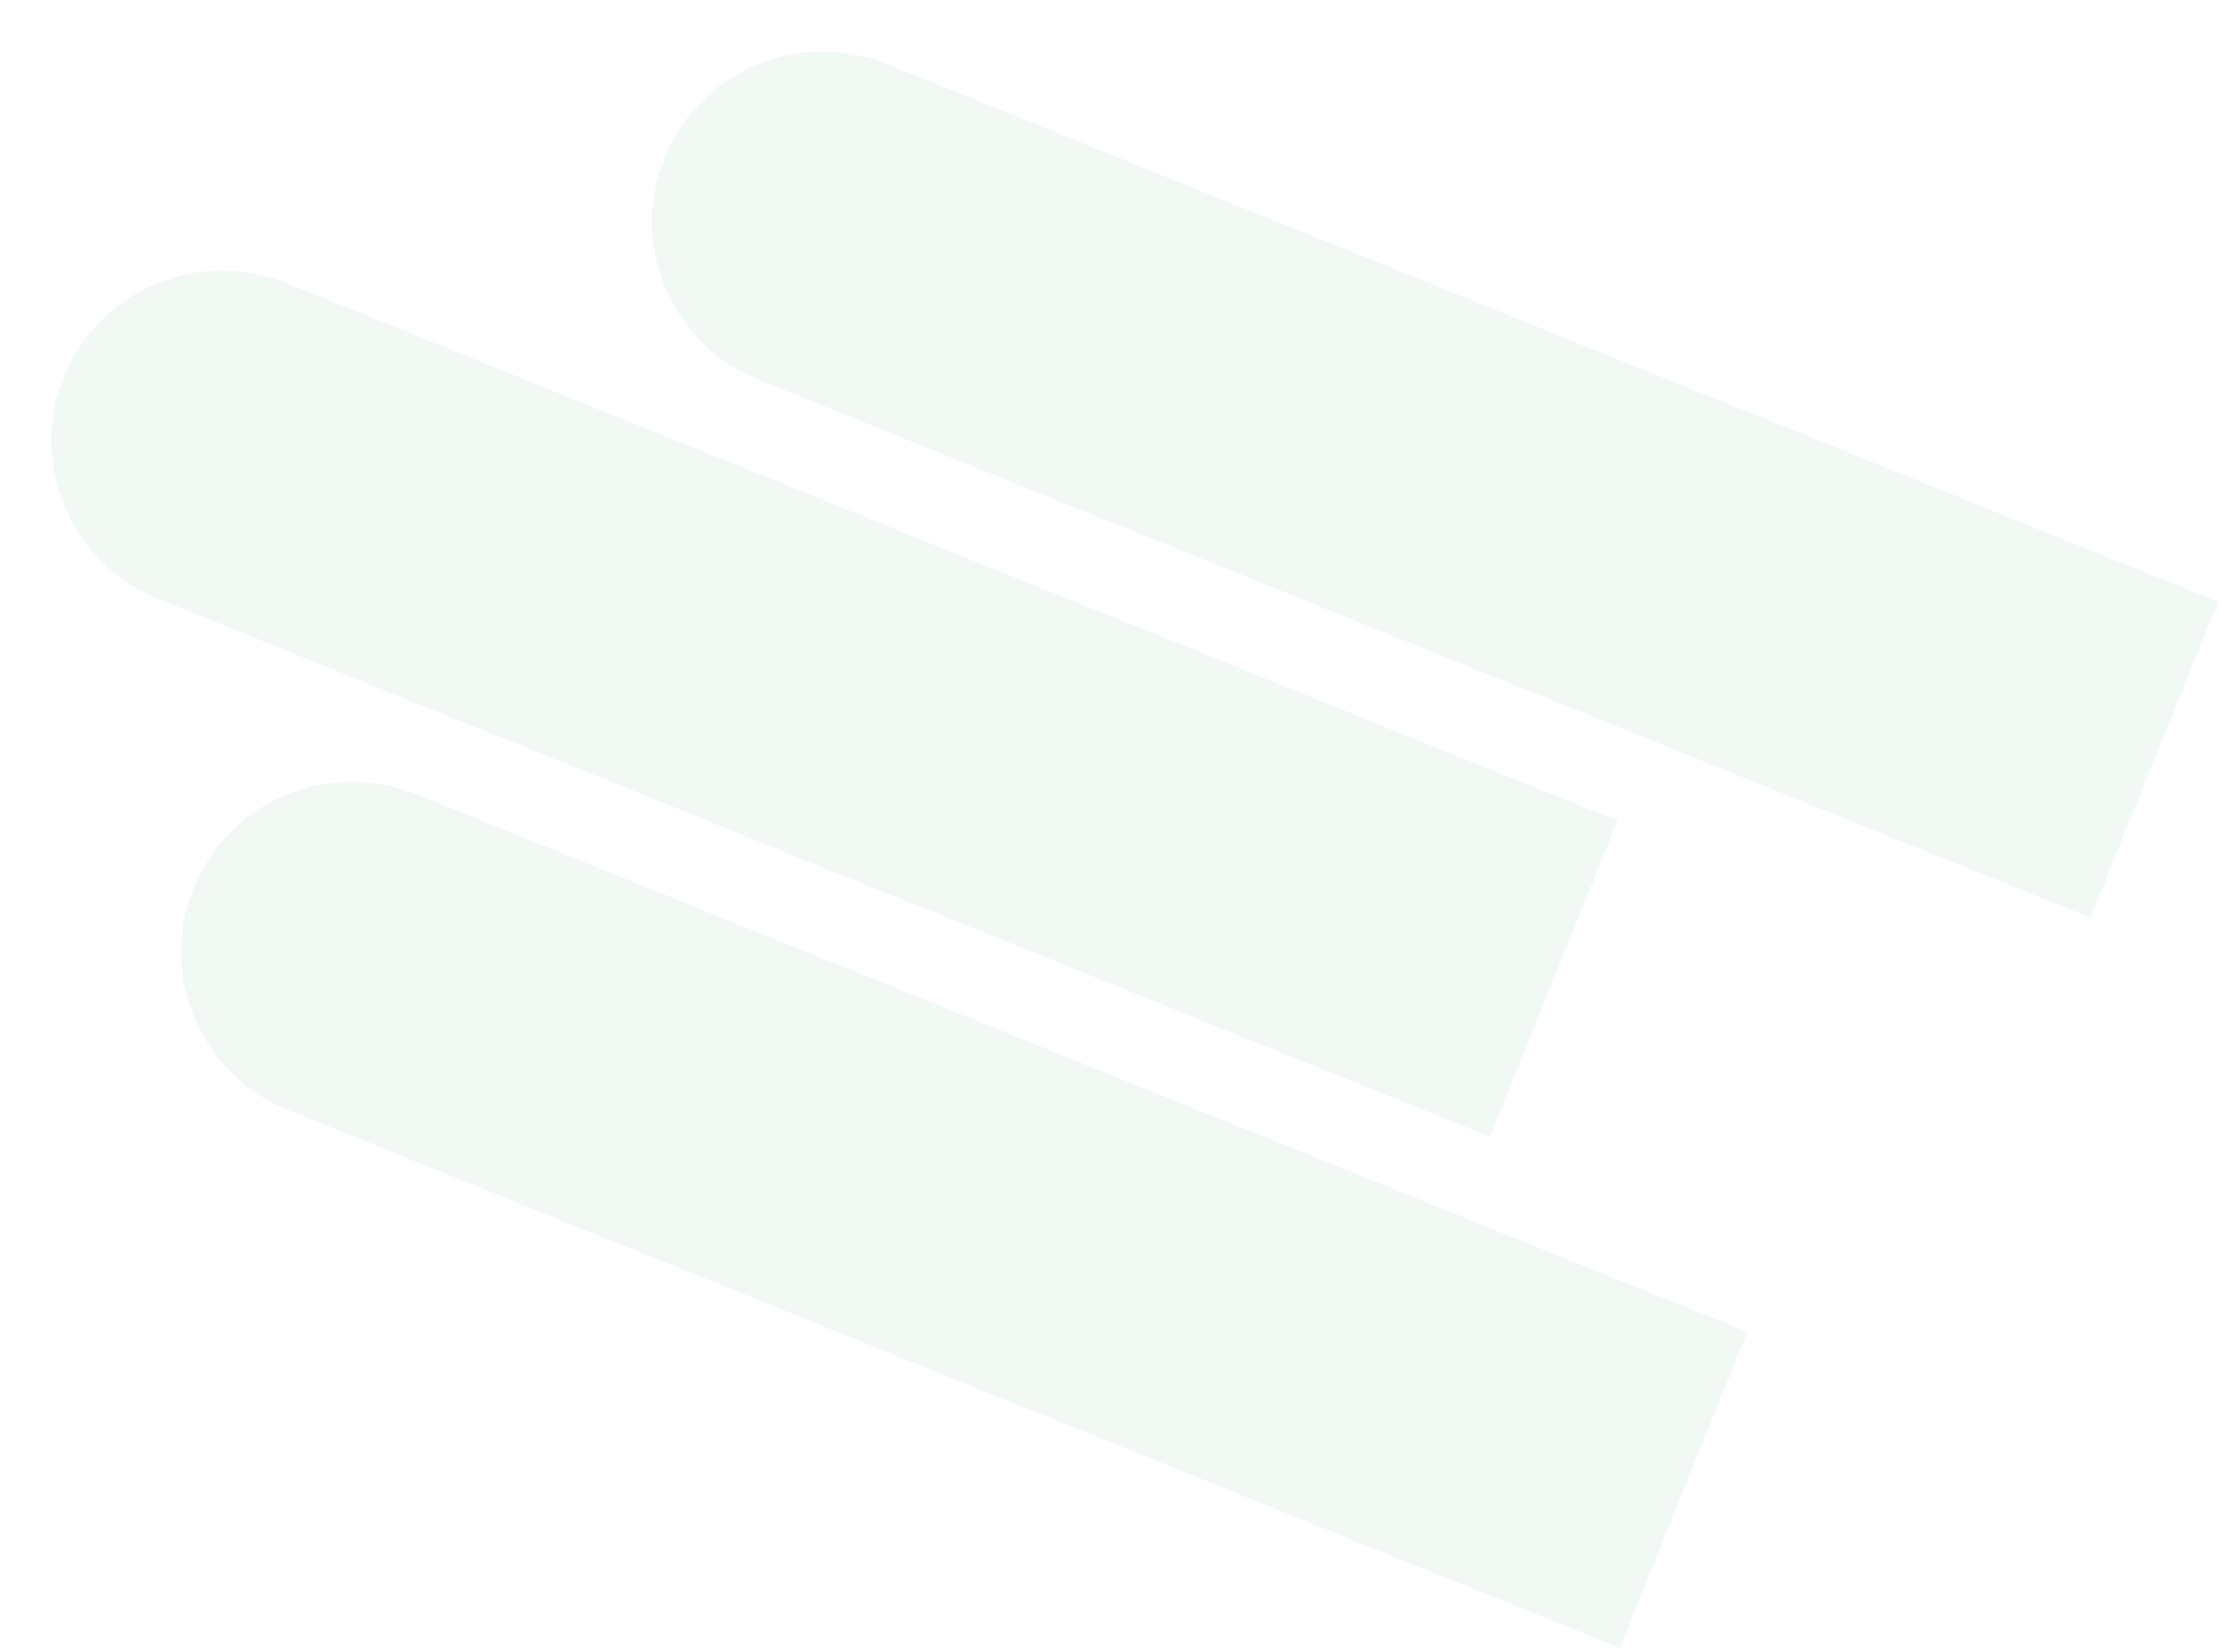 <svg width="465" height="346" viewBox="0 0 465 346" fill="none" xmlns="http://www.w3.org/2000/svg">
<path d="M40.55 186.003C47.932 167.732 68.728 158.904 87 166.286L365.844 278.947L339.111 345.113L60.267 232.453C41.995 225.071 33.168 204.274 40.55 186.003Z" fill="#59B17A" fill-opacity="0.08"/>
<path d="M139.101 33.083C146.483 14.812 167.279 5.984 185.55 13.367L464.395 126.027L437.662 192.193L158.818 79.533C140.546 72.151 131.719 51.355 139.101 33.083Z" fill="#59B17A" fill-opacity="0.08"/>
<path d="M13.366 78.959C20.748 60.688 41.545 51.86 59.816 59.242L338.66 171.903L311.927 238.069L33.083 125.409C14.812 118.027 5.984 97.231 13.366 78.959Z" fill="#59B17A" fill-opacity="0.08"/>
</svg>
